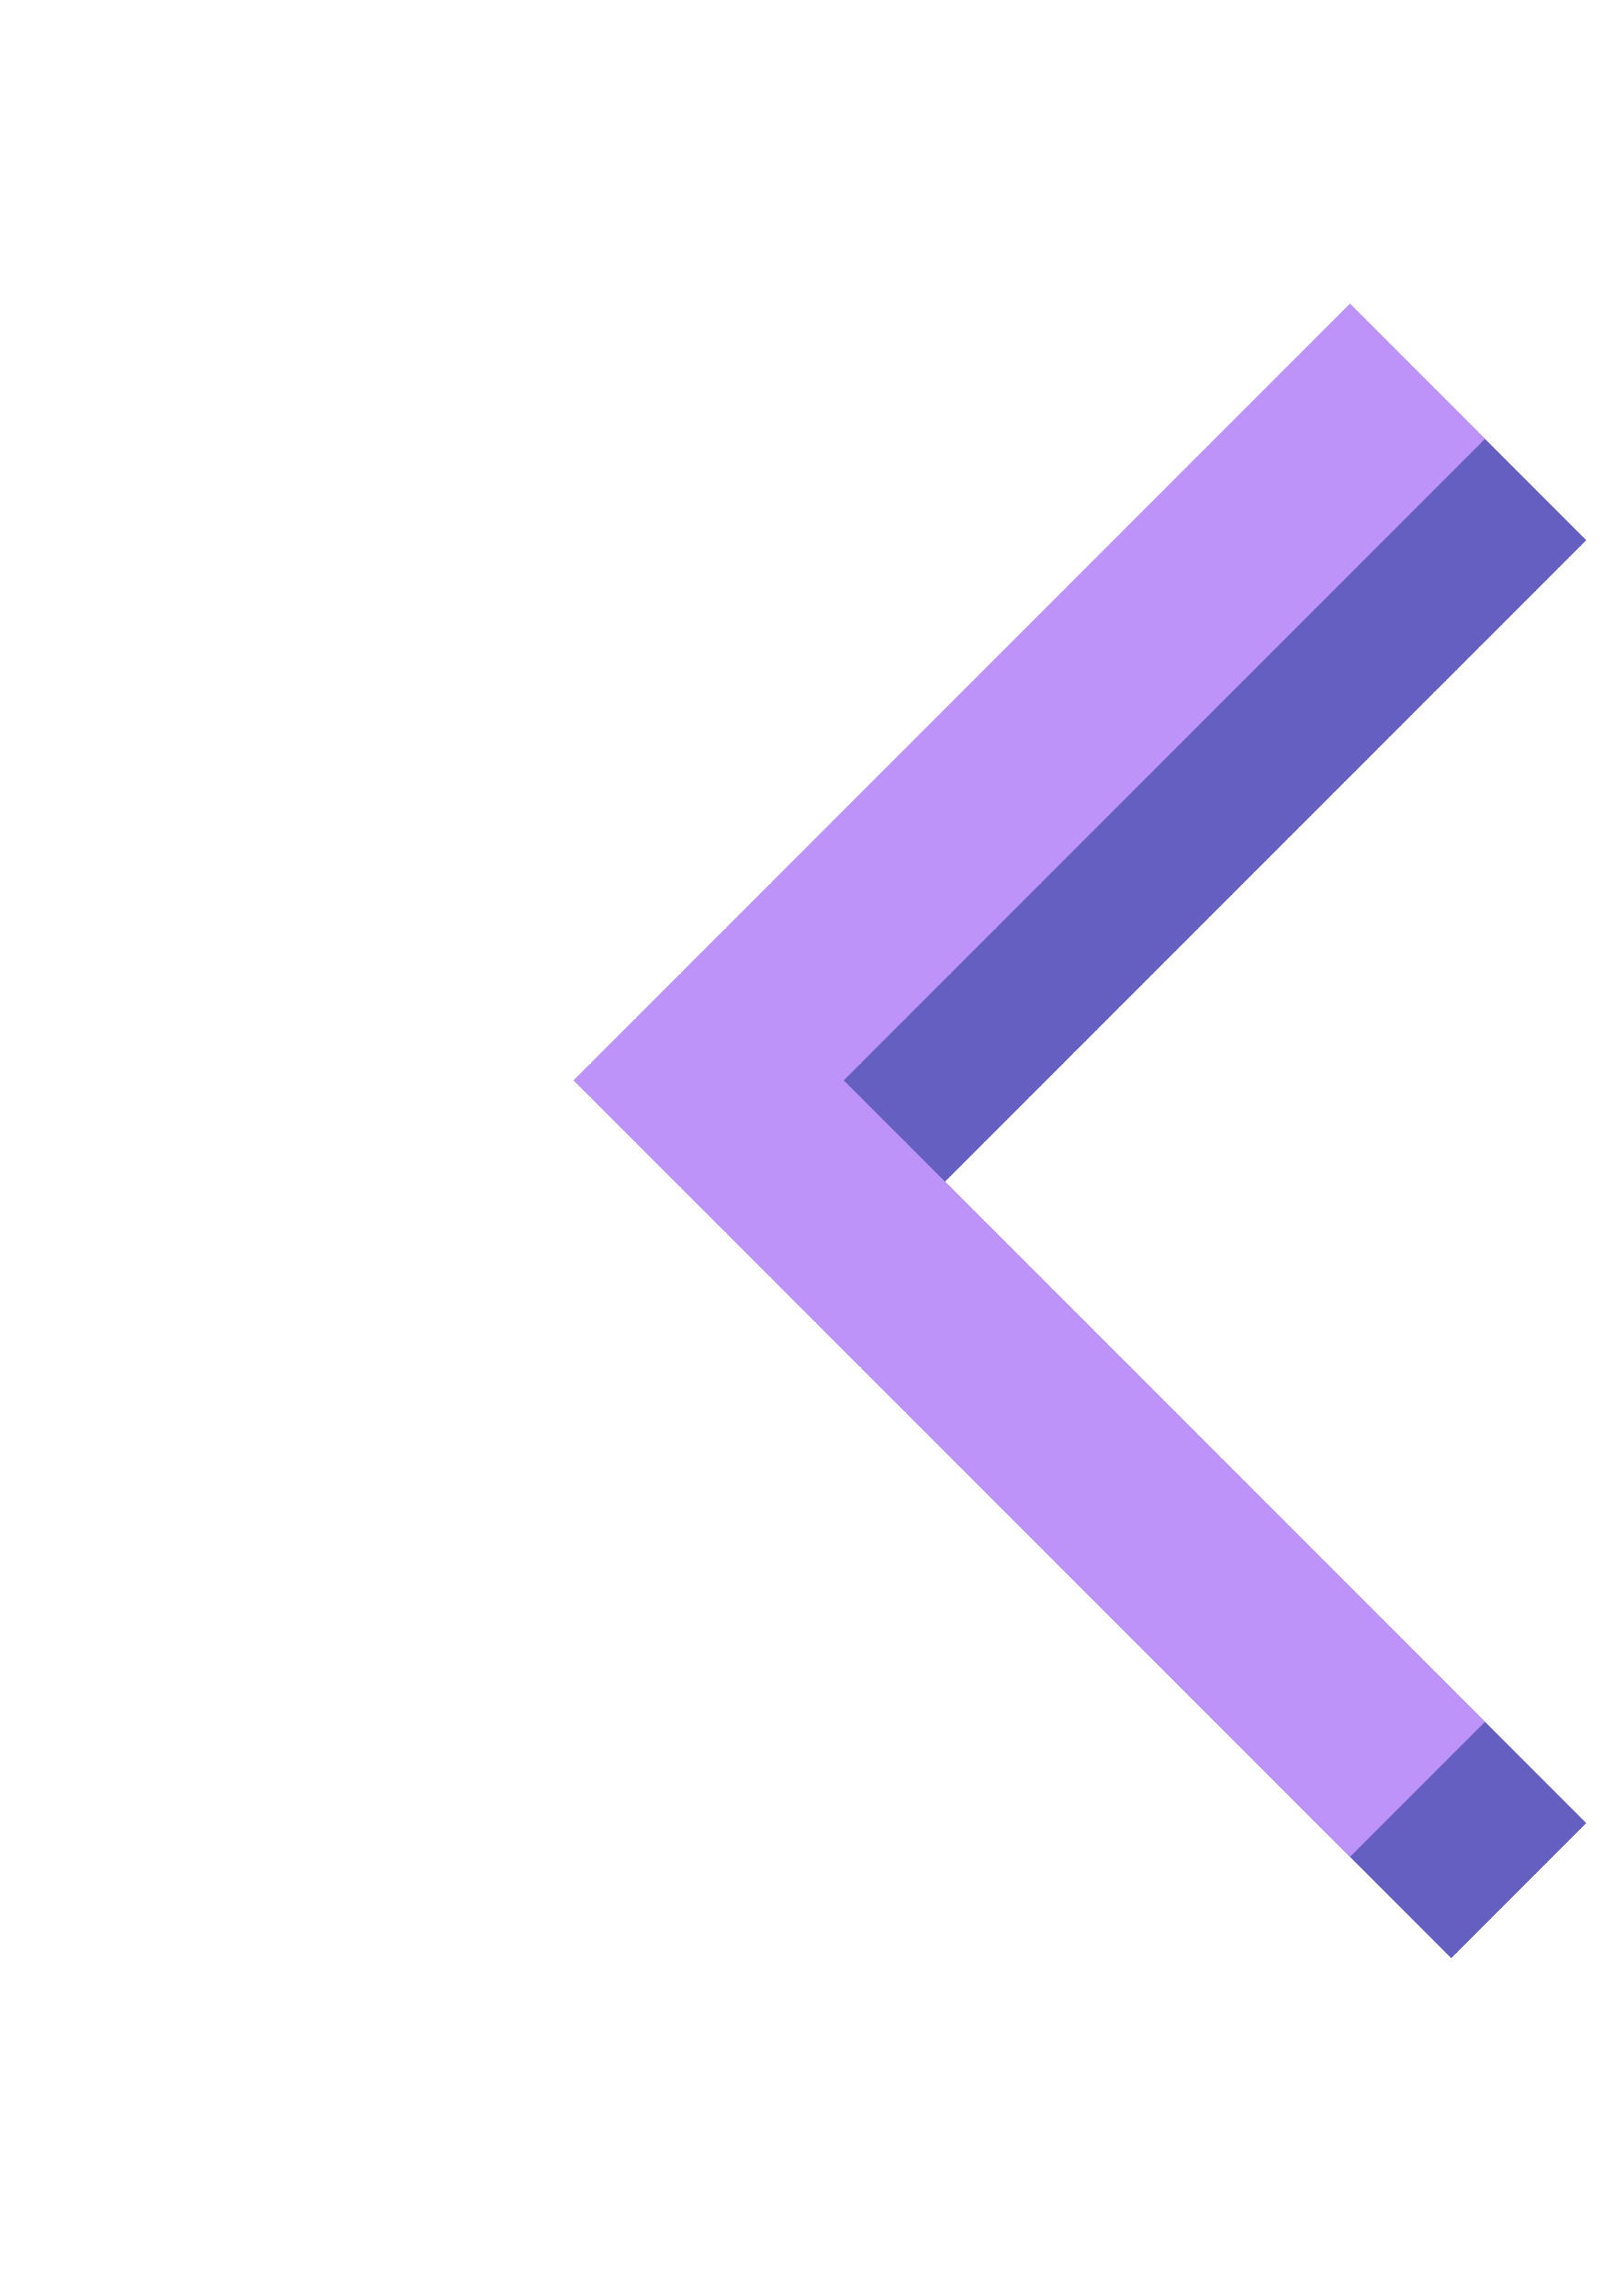 <svg xmlns="http://www.w3.org/2000/svg" xmlns:svg="http://www.w3.org/2000/svg" id="svg2" width="48" height="68" version="1.1" viewBox="0 0 48 68" xml:space="preserve"><g id="g2-5-3" transform="translate(-55,-832)"><path style="fill:#645fc1;stroke:none;stroke-width:1px;stroke-linecap:butt;stroke-linejoin:miter;stroke-opacity:1" id="path2-6" d="m 96,912 -23,23 26,26 4,-4 -19,-19 19,-19 z" transform="translate(-1,-71)"/><path style="display:inline;fill:#bd93f9;fill-opacity:1;stroke:none;stroke-width:1px;stroke-linecap:butt;stroke-linejoin:miter;stroke-opacity:1" id="path34-4-5" d="m 95,841 -23,23 23,23 4,-4 -19,-19 19,-19 z"/></g></svg>